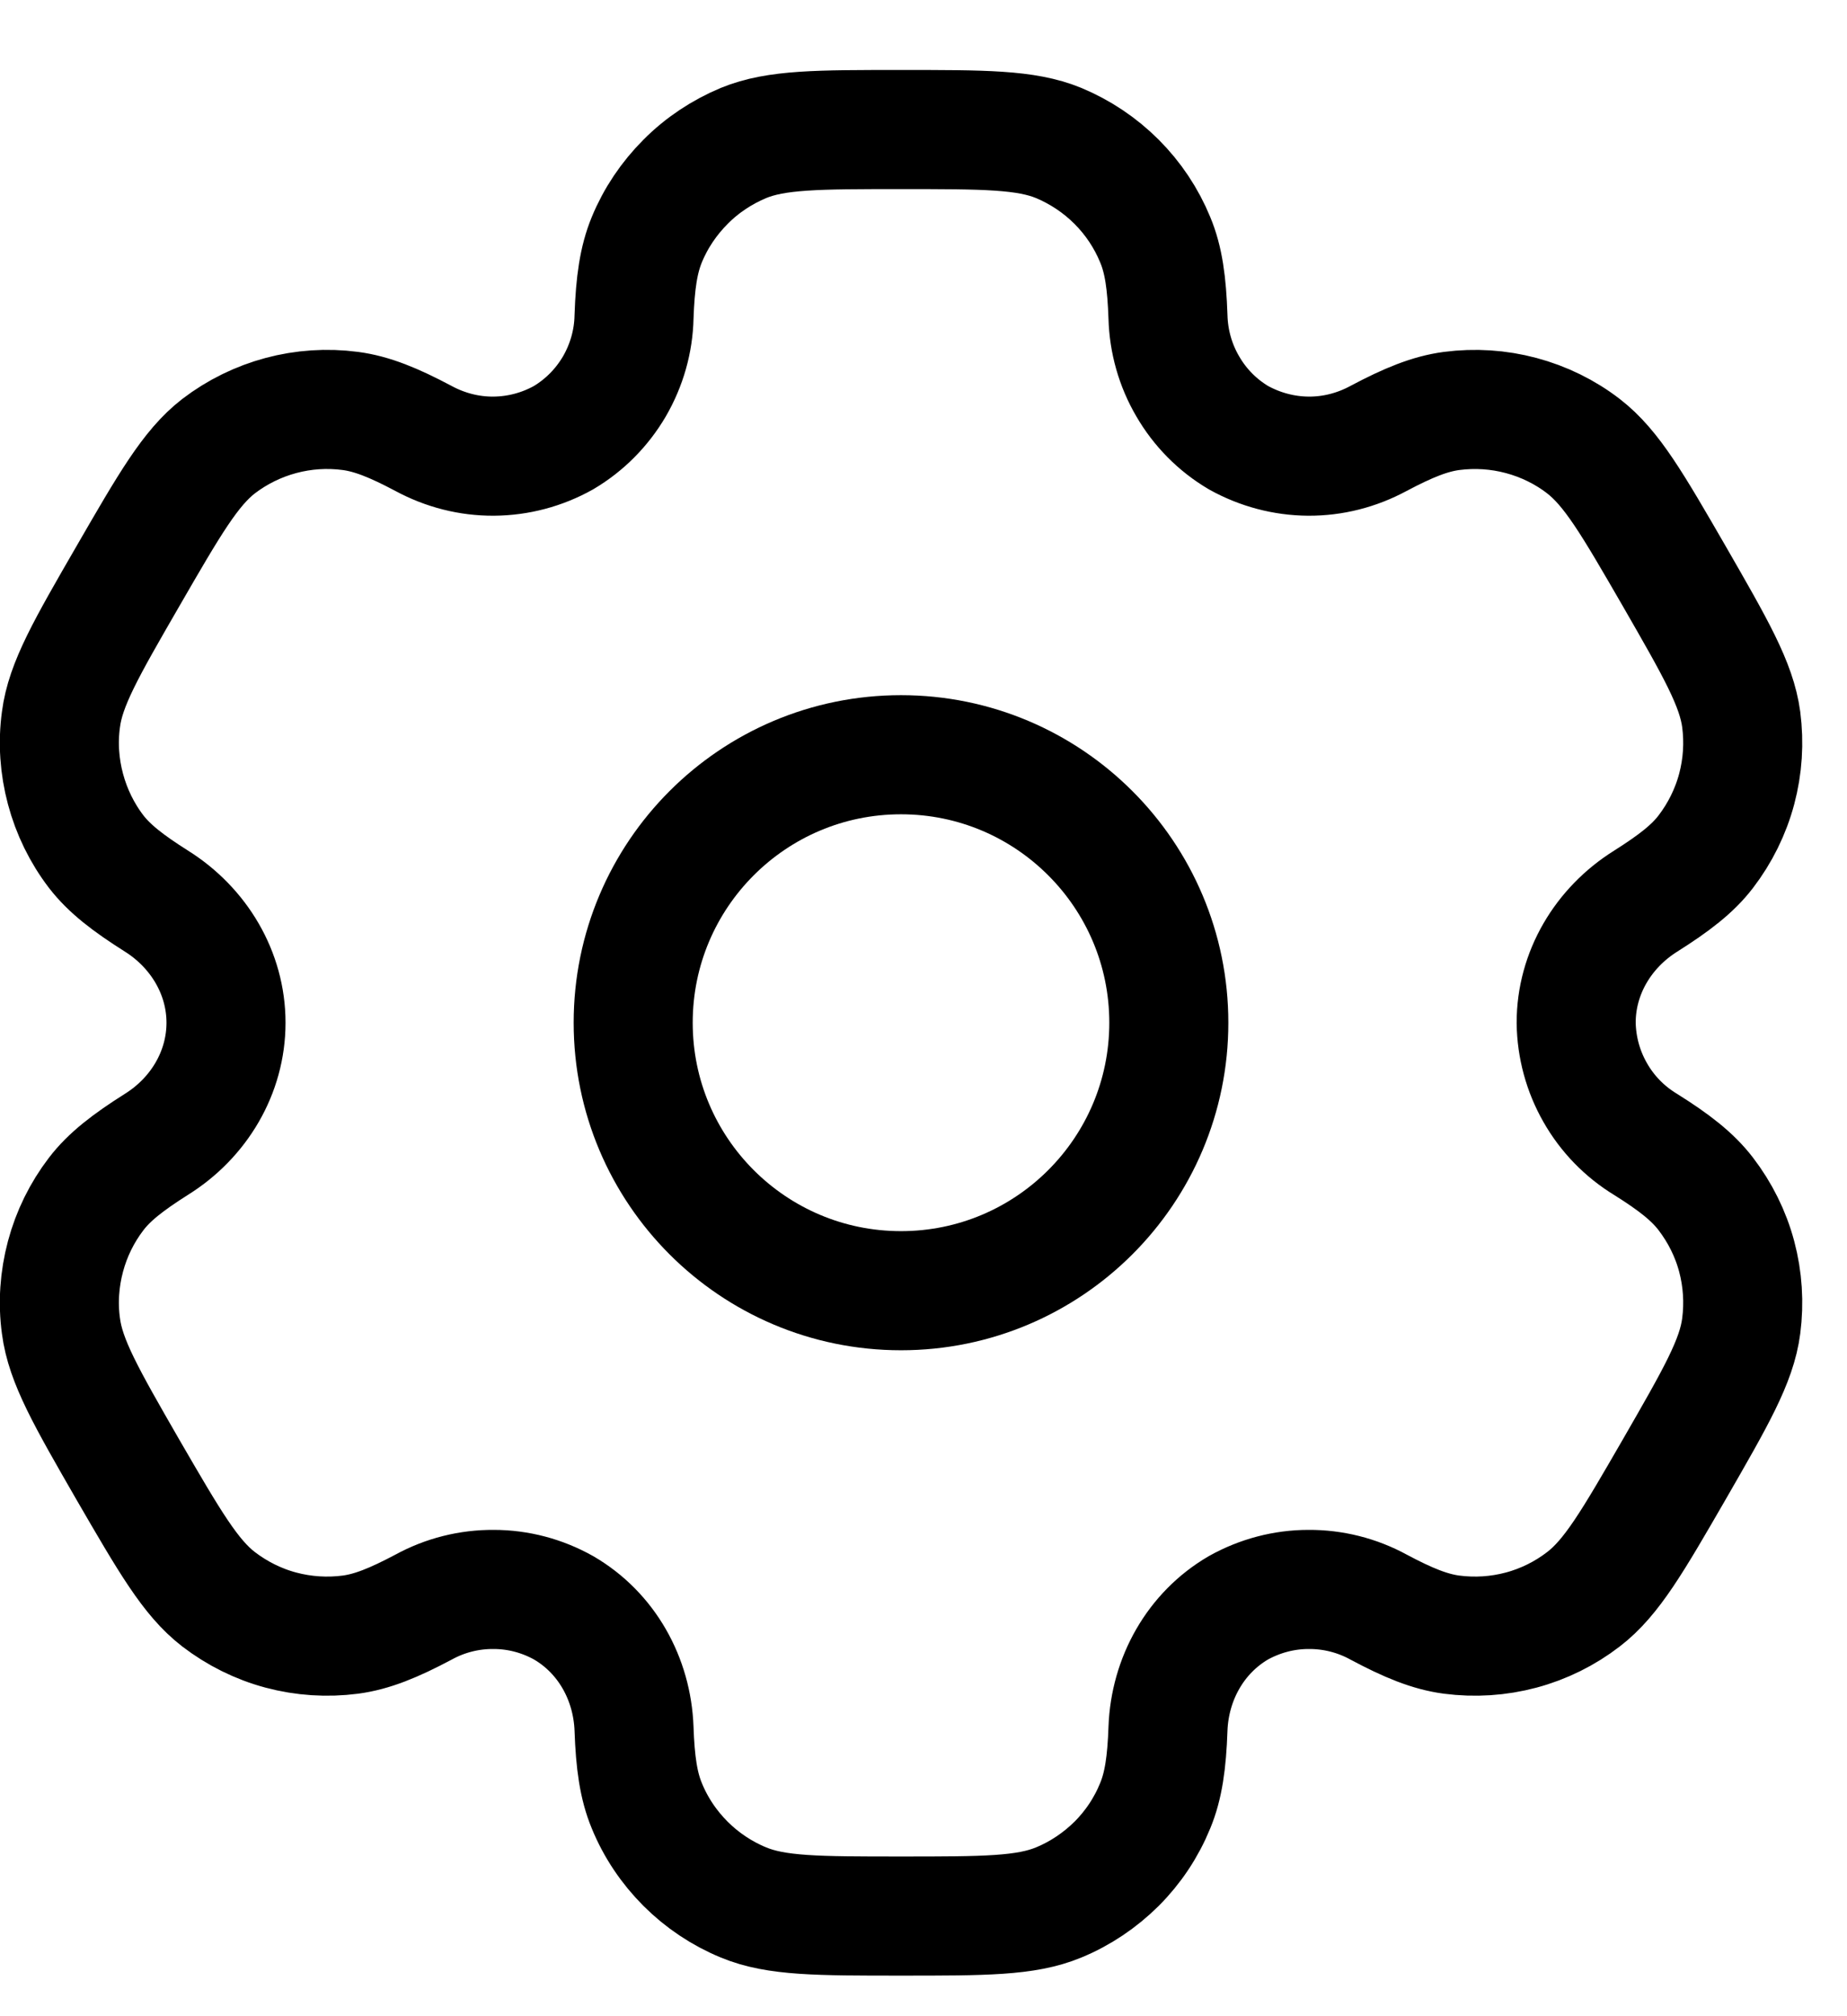 <svg width="11" height="12" viewBox="0 0 11 12" fill="none" xmlns="http://www.w3.org/2000/svg">
<path d="M5.366 7.682C6.246 7.682 6.961 6.968 6.961 6.087C6.961 5.206 6.246 4.492 5.366 4.492C4.485 4.492 3.771 5.206 3.771 6.087C3.771 6.968 4.485 7.682 5.366 7.682Z" stroke="black" stroke-width="0.709"/>
<path d="M6.305 0.851C6.11 0.771 5.862 0.771 5.366 0.771C4.871 0.771 4.623 0.771 4.428 0.851C4.299 0.905 4.181 0.983 4.083 1.082C3.984 1.181 3.905 1.298 3.852 1.427C3.803 1.546 3.783 1.684 3.776 1.886C3.773 2.032 3.732 2.174 3.659 2.3C3.585 2.426 3.481 2.531 3.356 2.605C3.229 2.676 3.086 2.714 2.94 2.715C2.794 2.716 2.651 2.679 2.523 2.61C2.344 2.515 2.215 2.463 2.087 2.446C1.807 2.409 1.525 2.485 1.301 2.656C1.134 2.786 1.01 3 0.762 3.429C0.514 3.858 0.39 4.072 0.363 4.282C0.344 4.421 0.354 4.561 0.39 4.696C0.426 4.831 0.488 4.958 0.573 5.069C0.652 5.171 0.762 5.256 0.933 5.364C1.184 5.522 1.346 5.791 1.346 6.087C1.346 6.384 1.184 6.653 0.933 6.81C0.762 6.918 0.651 7.004 0.573 7.106C0.488 7.217 0.426 7.343 0.39 7.478C0.354 7.613 0.344 7.754 0.363 7.892C0.39 8.102 0.514 8.317 0.761 8.746C1.01 9.175 1.134 9.389 1.301 9.518C1.412 9.603 1.538 9.666 1.673 9.702C1.808 9.738 1.949 9.747 2.087 9.729C2.215 9.712 2.344 9.66 2.523 9.565C2.651 9.495 2.794 9.459 2.94 9.46C3.086 9.46 3.229 9.498 3.356 9.569C3.613 9.718 3.765 9.992 3.776 10.289C3.783 10.491 3.803 10.629 3.852 10.747C3.905 10.877 3.984 10.994 4.083 11.093C4.181 11.191 4.299 11.27 4.428 11.323C4.623 11.404 4.871 11.404 5.366 11.404C5.862 11.404 6.11 11.404 6.305 11.323C6.434 11.27 6.551 11.191 6.65 11.093C6.749 10.994 6.827 10.877 6.88 10.747C6.929 10.629 6.949 10.491 6.956 10.289C6.967 9.992 7.12 9.718 7.376 9.569C7.504 9.498 7.647 9.46 7.793 9.46C7.938 9.459 8.082 9.495 8.21 9.565C8.388 9.66 8.517 9.712 8.645 9.729C8.784 9.747 8.924 9.738 9.059 9.702C9.194 9.666 9.321 9.603 9.431 9.518C9.599 9.389 9.723 9.175 9.971 8.746C10.218 8.317 10.343 8.102 10.37 7.892C10.388 7.754 10.379 7.613 10.343 7.478C10.307 7.343 10.244 7.217 10.159 7.106C10.081 7.004 9.971 6.918 9.8 6.811C9.675 6.735 9.572 6.629 9.5 6.502C9.428 6.376 9.389 6.233 9.387 6.087C9.387 5.791 9.548 5.522 9.8 5.364C9.971 5.256 10.081 5.171 10.159 5.069C10.244 4.958 10.307 4.831 10.343 4.696C10.379 4.561 10.388 4.421 10.37 4.282C10.342 4.073 10.218 3.858 9.971 3.429C9.723 3 9.599 2.786 9.431 2.656C9.321 2.571 9.194 2.509 9.059 2.473C8.924 2.437 8.784 2.428 8.645 2.446C8.517 2.463 8.388 2.515 8.209 2.61C8.081 2.679 7.938 2.716 7.792 2.715C7.647 2.714 7.504 2.676 7.376 2.605C7.251 2.531 7.147 2.426 7.074 2.3C7 2.174 6.96 2.032 6.956 1.886C6.949 1.684 6.93 1.546 6.88 1.427C6.827 1.298 6.749 1.181 6.65 1.082C6.551 0.983 6.434 0.905 6.305 0.851Z" stroke="black" stroke-width="0.709"/>
</svg>
